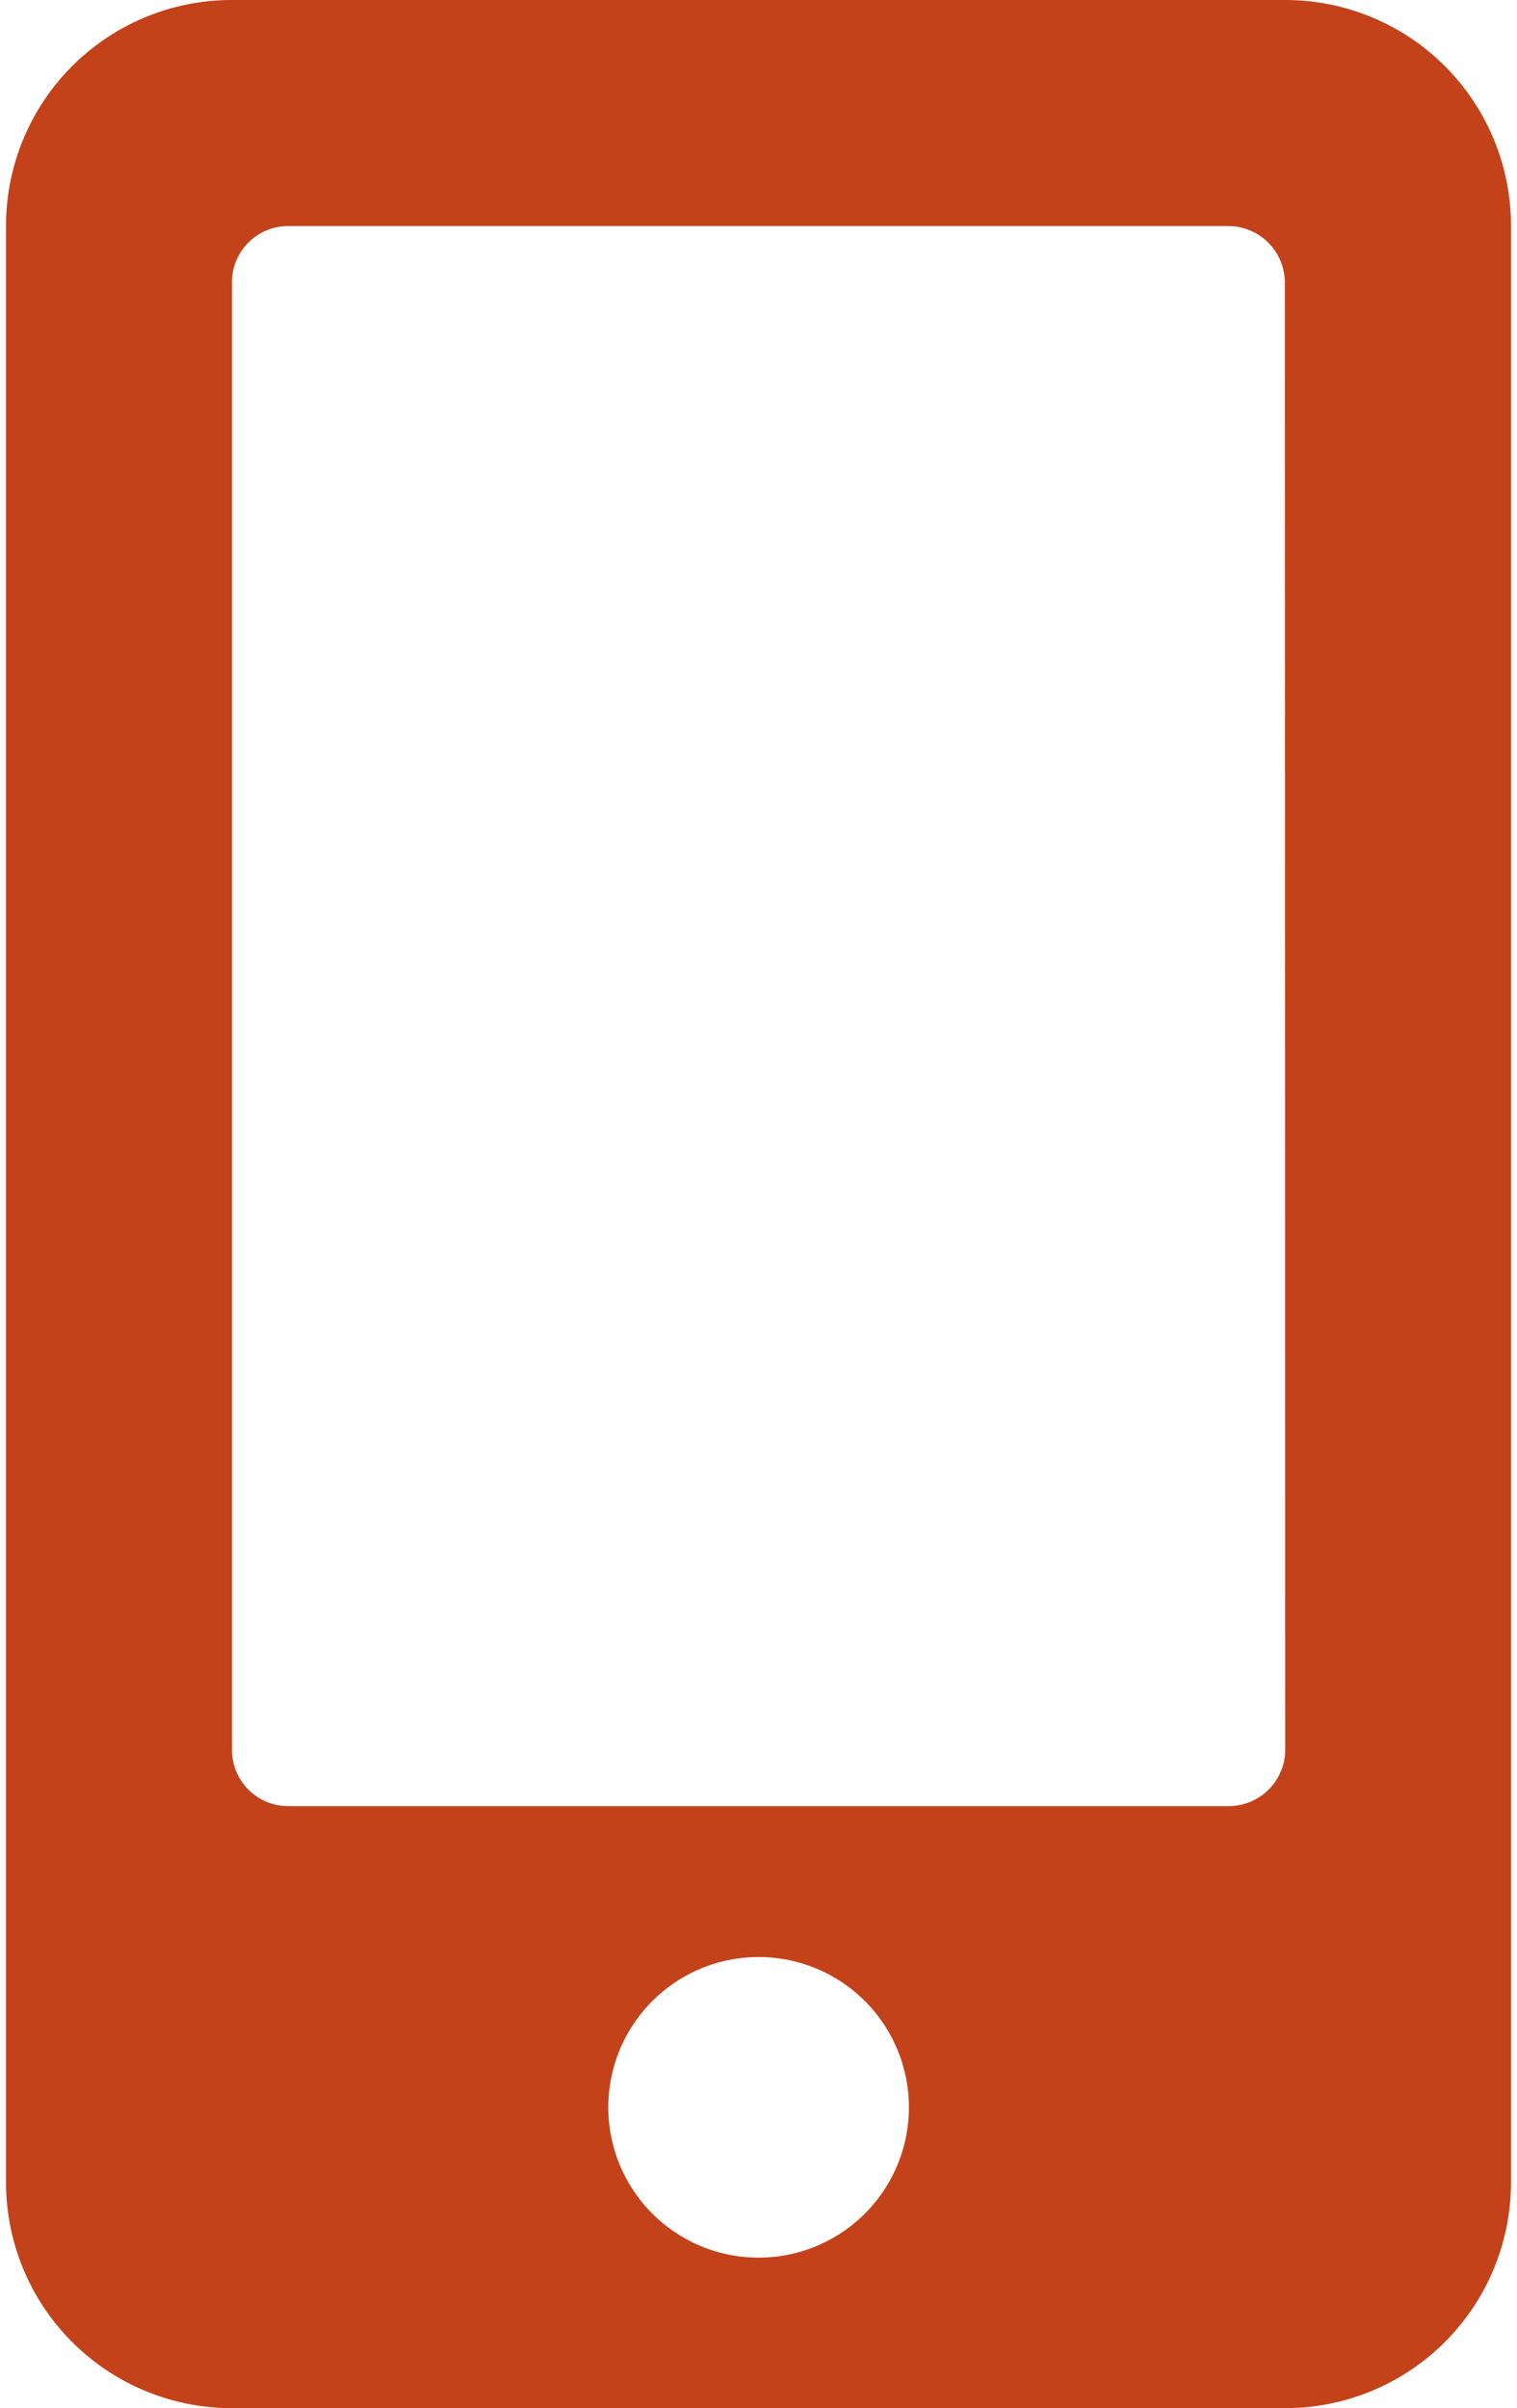<svg xmlns="http://www.w3.org/2000/svg" width="0.63em" height="1em" viewBox="0 0 15 24"><path fill="#c4421a" d="M12.75 0H2.25A2.25 2.25 0 0 0 0 2.25v19.5A2.25 2.25 0 0 0 2.25 24h10.5A2.25 2.25 0 0 0 15 21.75V2.25A2.25 2.25 0 0 0 12.75 0M7.5 22.5a1.498 1.498 0 1 1 .002-2.996A1.498 1.498 0 0 1 7.5 22.5h-.001zm5.25-5.06a.564.564 0 0 1-.56.56H2.812a.56.56 0 0 1-.56-.56V2.813a.56.56 0 0 1 .56-.56h9.374a.564.564 0 0 1 .56.56z"/></svg>